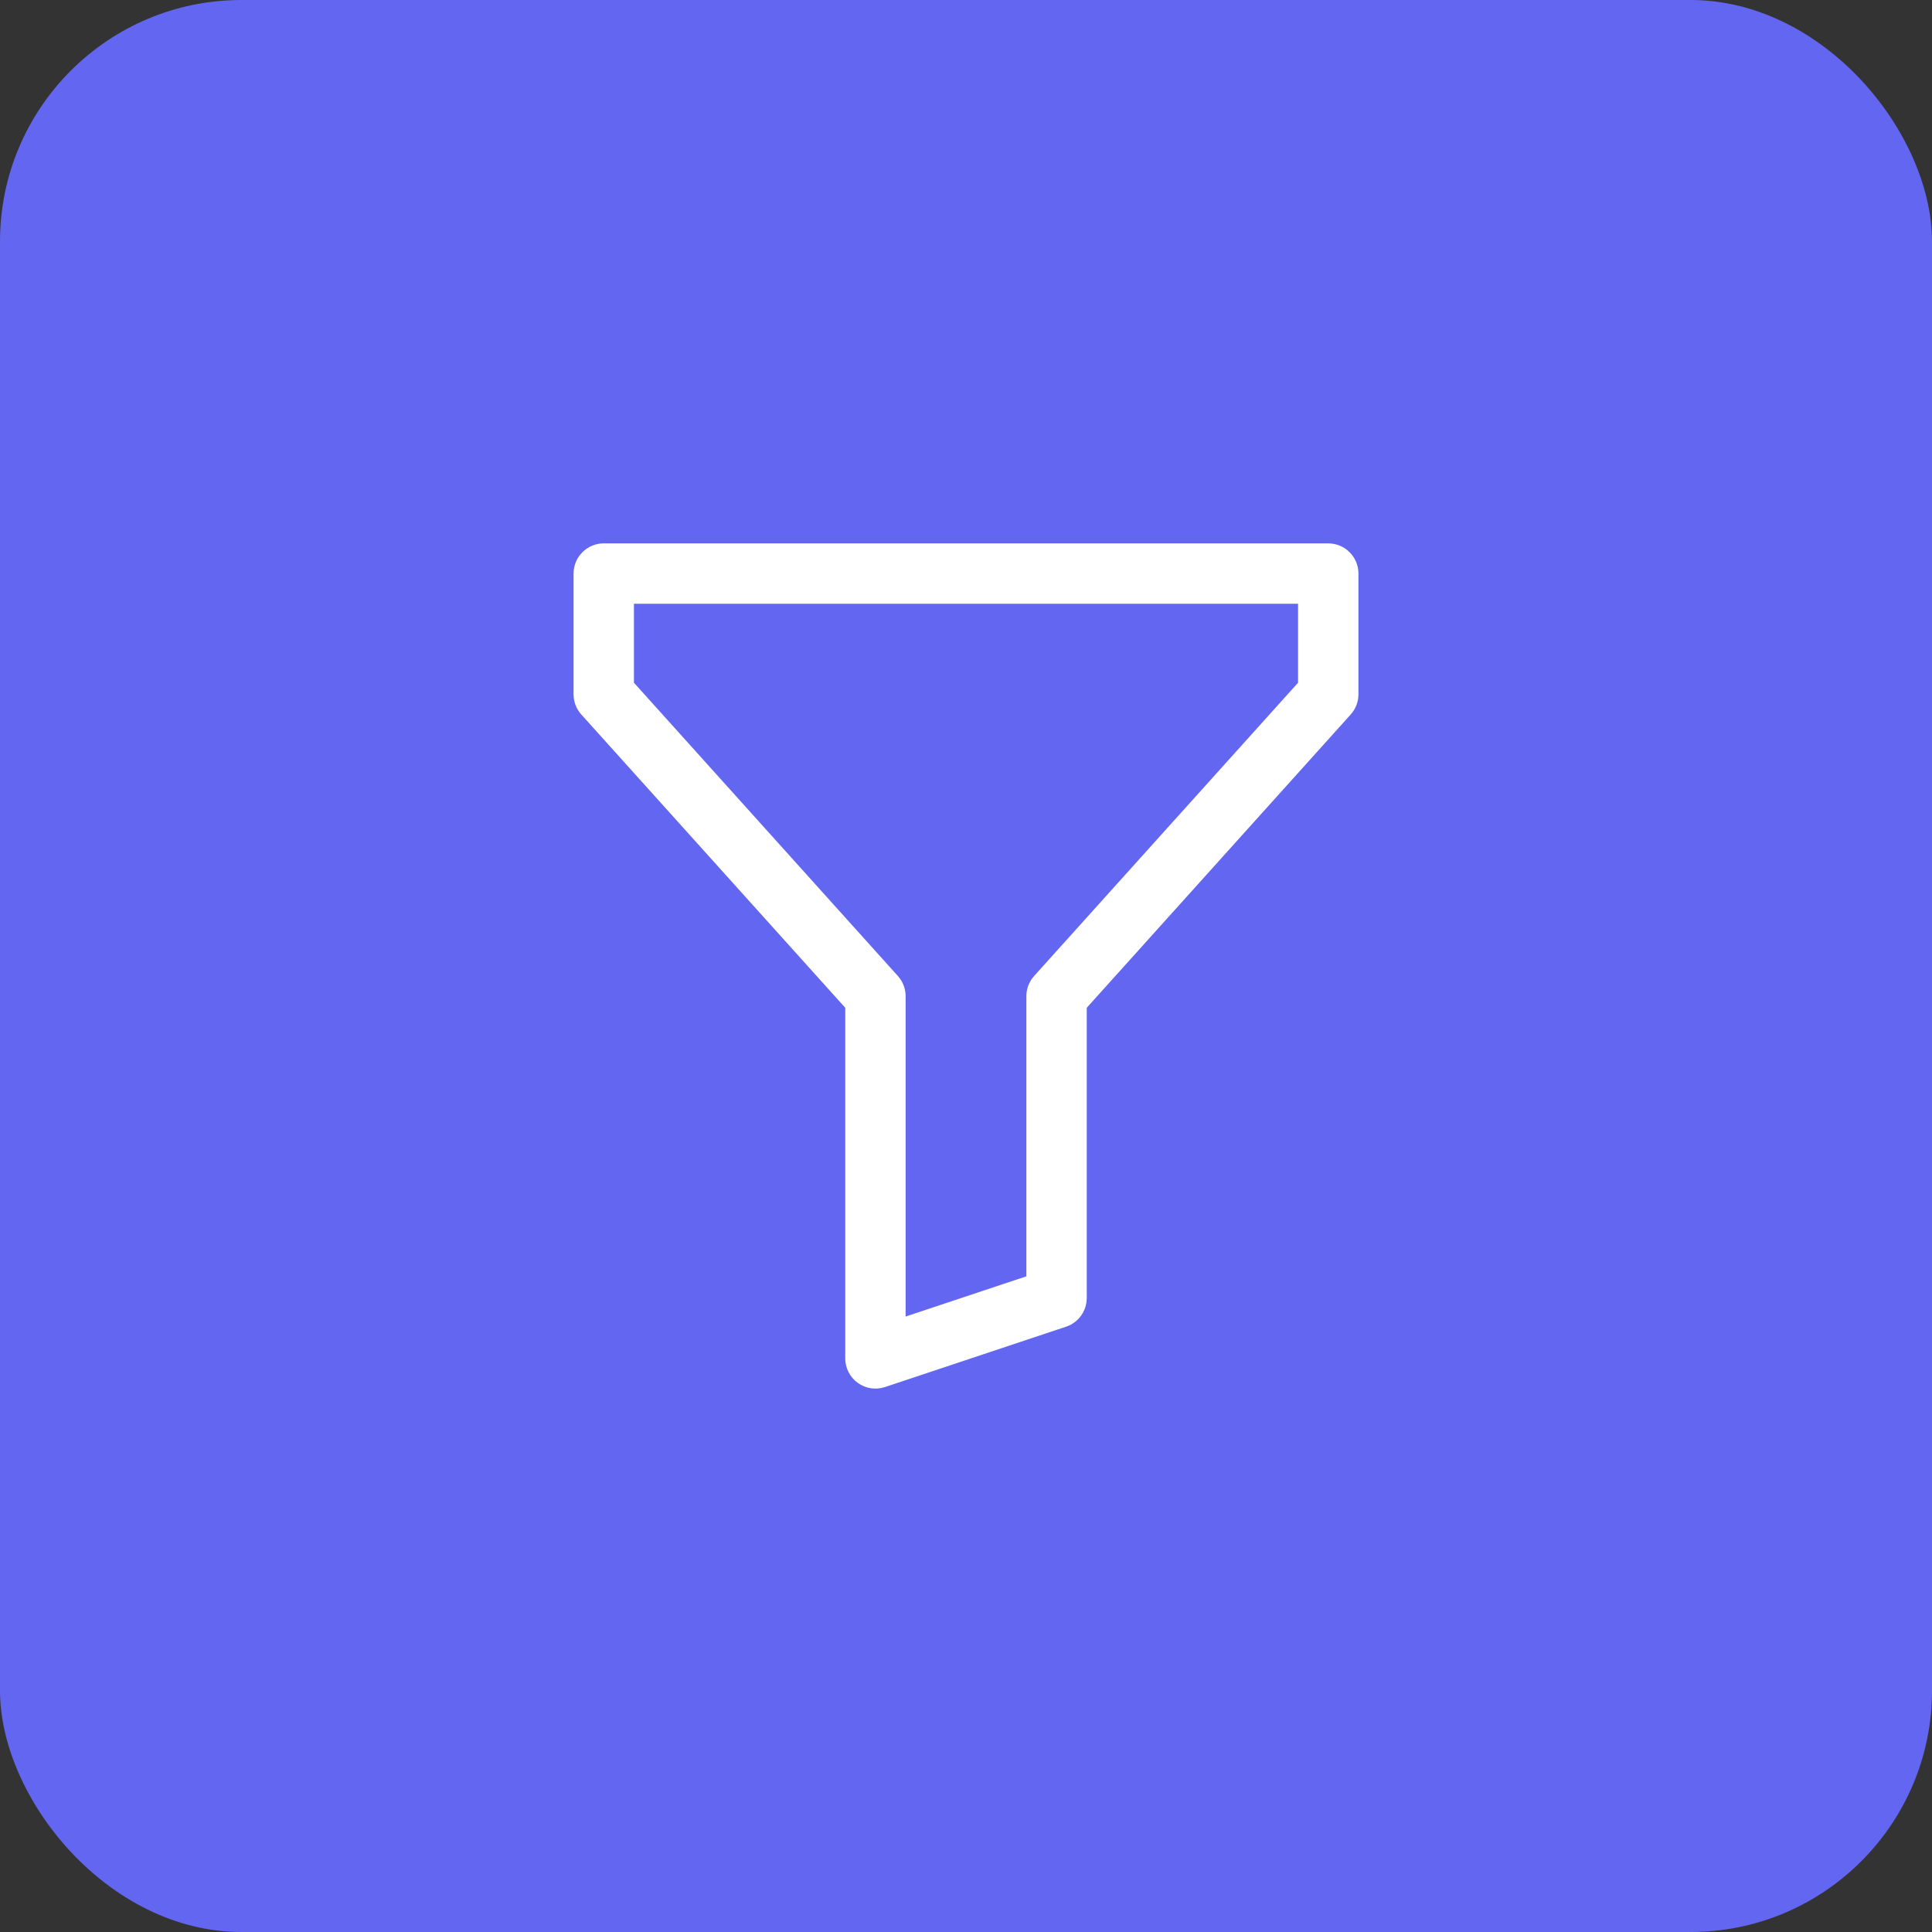 <svg width="48" height="48" viewBox="0 0 48 48" fill="none" xmlns="http://www.w3.org/2000/svg">
<rect x="0" y="0" width="48" height="48" fill="#333333" stroke="none"/>
<rect width="48" height="48" rx="6" fill="#6366F1"/>
<path fill-rule="evenodd" clip-rule="evenodd" d="M14.25 14.25C14.25 14.051 14.329 13.86 14.47 13.72C14.61 13.579 14.801 13.5 15 13.5H33C33.199 13.5 33.39 13.579 33.53 13.72C33.671 13.86 33.75 14.051 33.75 14.25V17.25C33.75 17.435 33.682 17.613 33.558 17.751L27 25.038V32.25C27 32.407 26.95 32.561 26.858 32.688C26.766 32.816 26.636 32.911 26.487 32.961L21.987 34.461C21.874 34.498 21.754 34.509 21.637 34.491C21.52 34.473 21.408 34.427 21.312 34.358C21.215 34.289 21.137 34.197 21.083 34.092C21.028 33.986 21 33.869 21 33.75V25.038L14.442 17.751C14.318 17.613 14.25 17.435 14.25 17.25V14.25ZM15.75 15V16.962L22.308 24.249C22.432 24.387 22.5 24.565 22.5 24.75V32.709L25.5 31.71V24.75C25.5 24.565 25.568 24.387 25.692 24.249L32.25 16.962V15H15.75Z" fill="white"/>
</svg>
